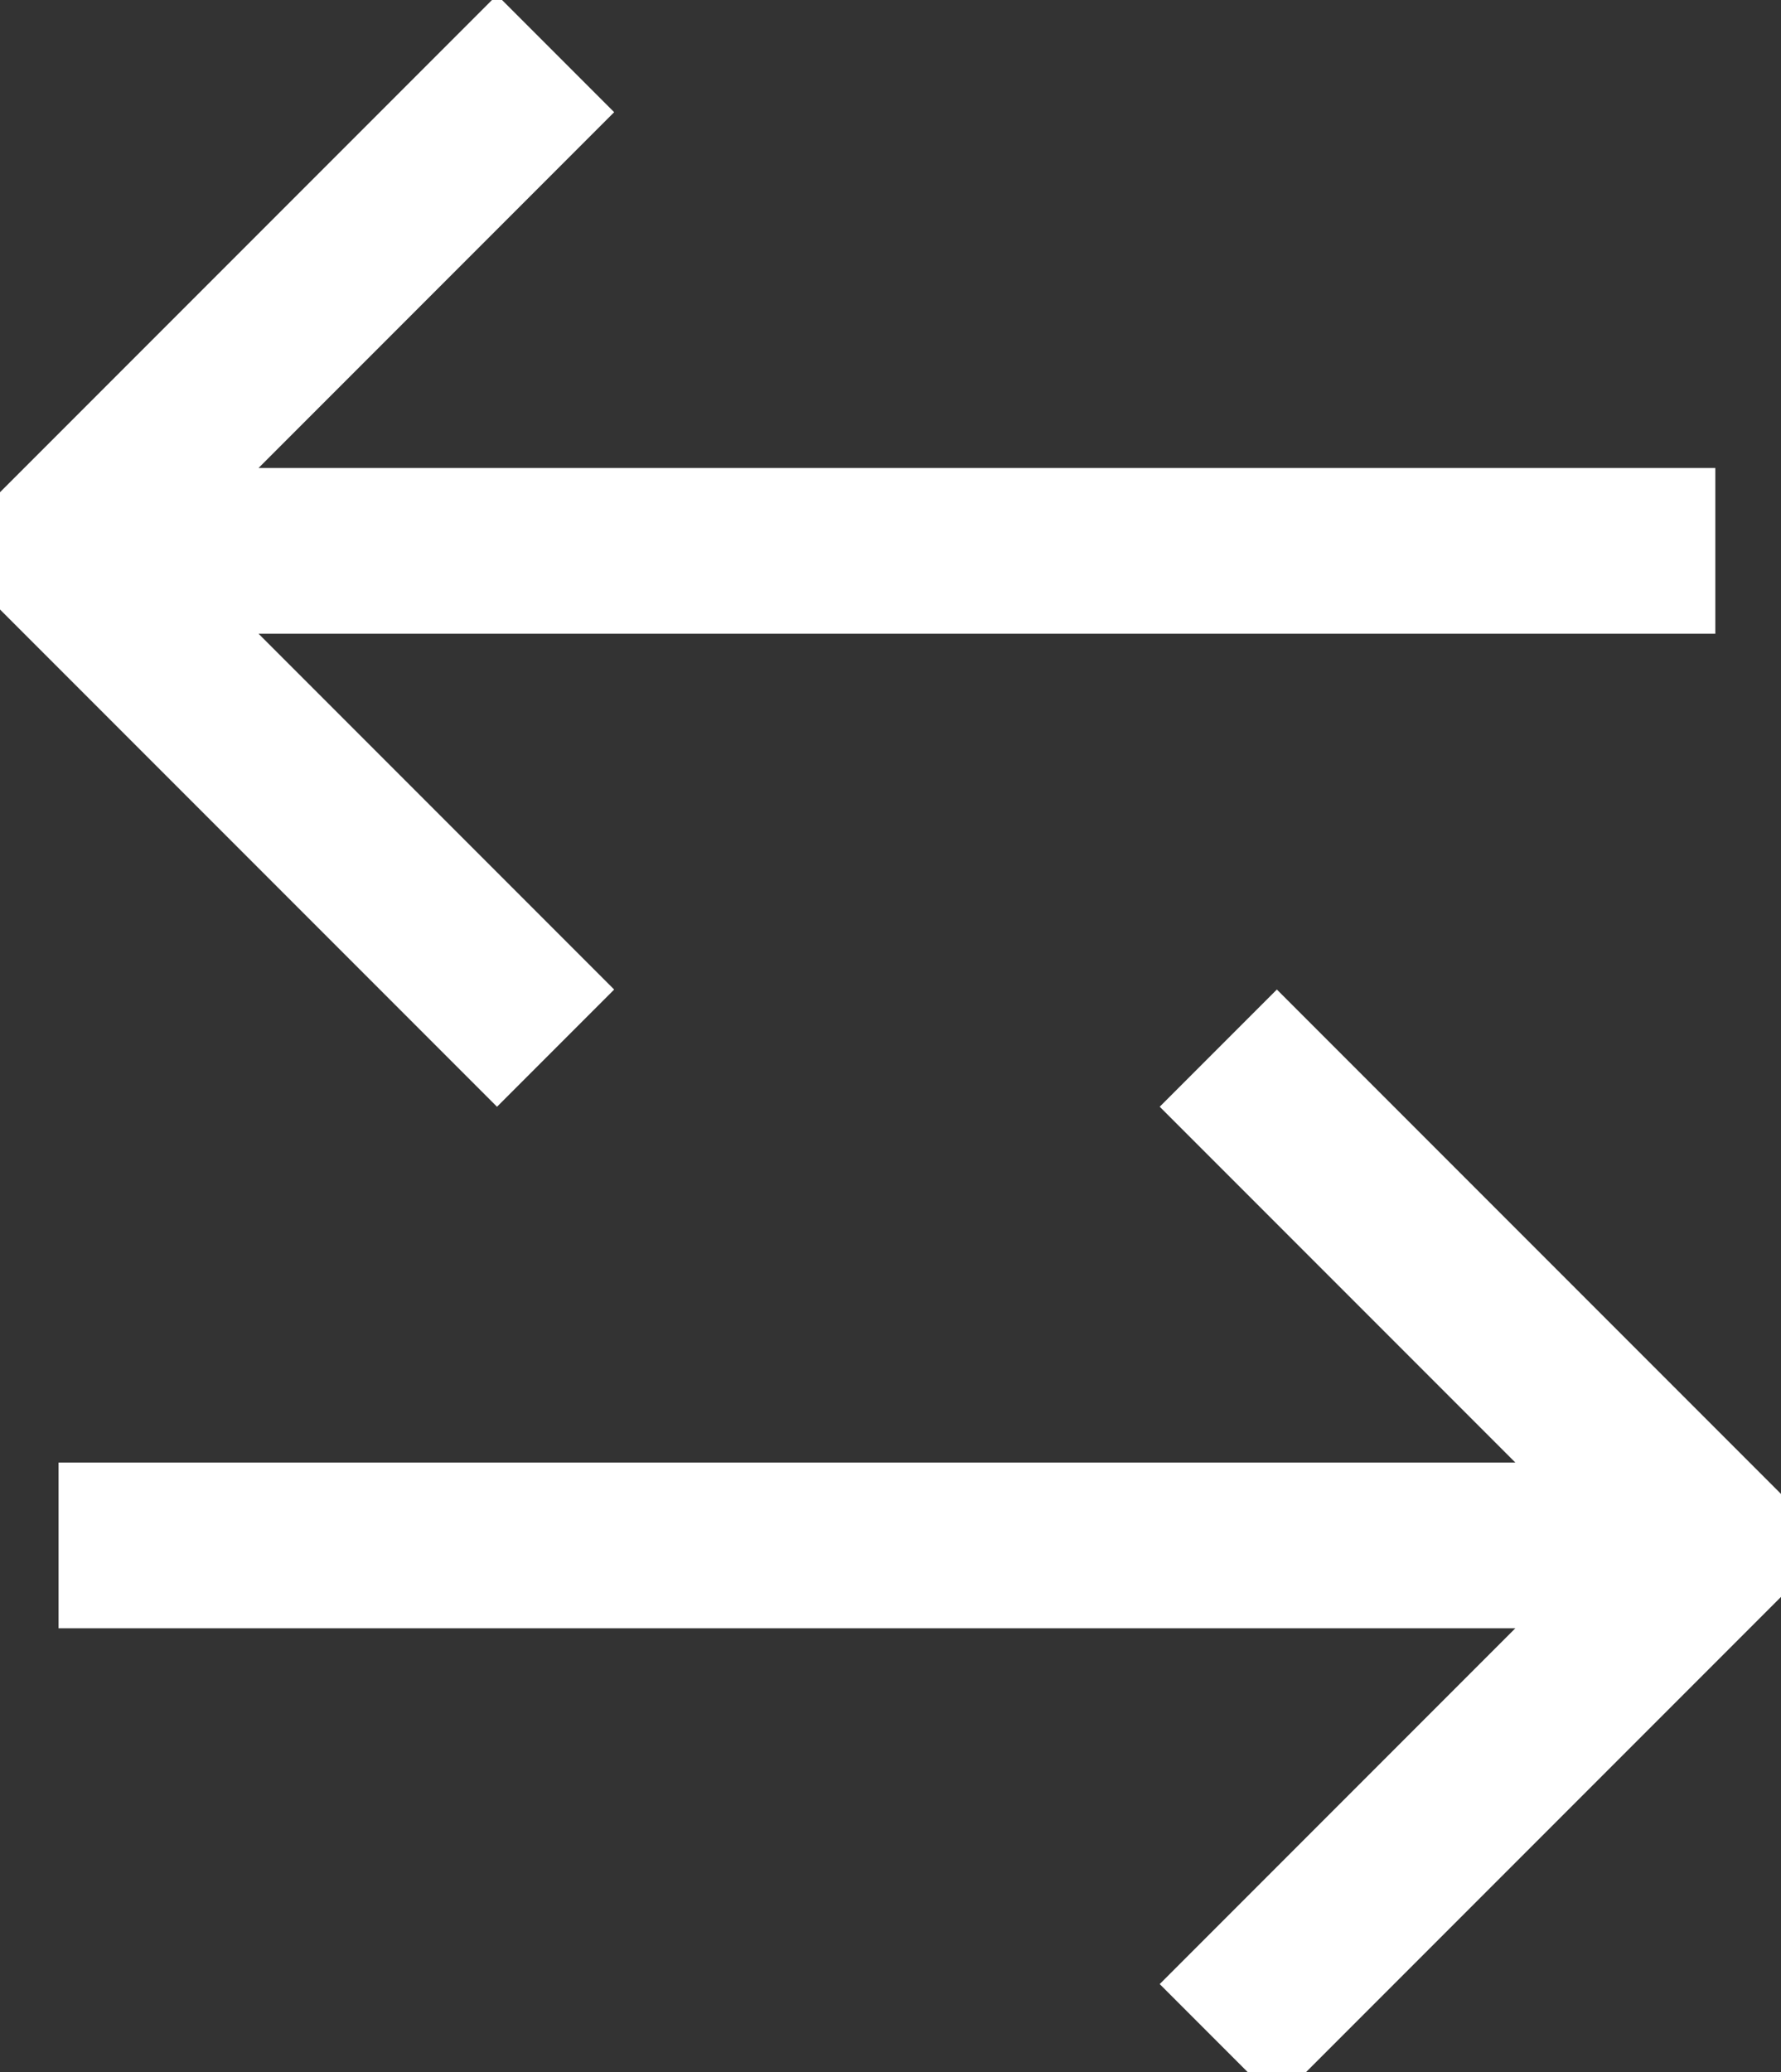 <svg xmlns="http://www.w3.org/2000/svg" viewBox="0 0 43 50">
  <rect x="0" y="0" width="43" height="50" fill="#333333" stroke="none"/>
  <g fill="none" fill-rule="evenodd" stroke="#FFF" stroke-width="4">
    <path d="M41.414 37.293h-40M29.414 49.293l12-12-12-12M1.414 13.293h40M13.414 1.293l-12 12 12 12"/>
  </g>
</svg>
